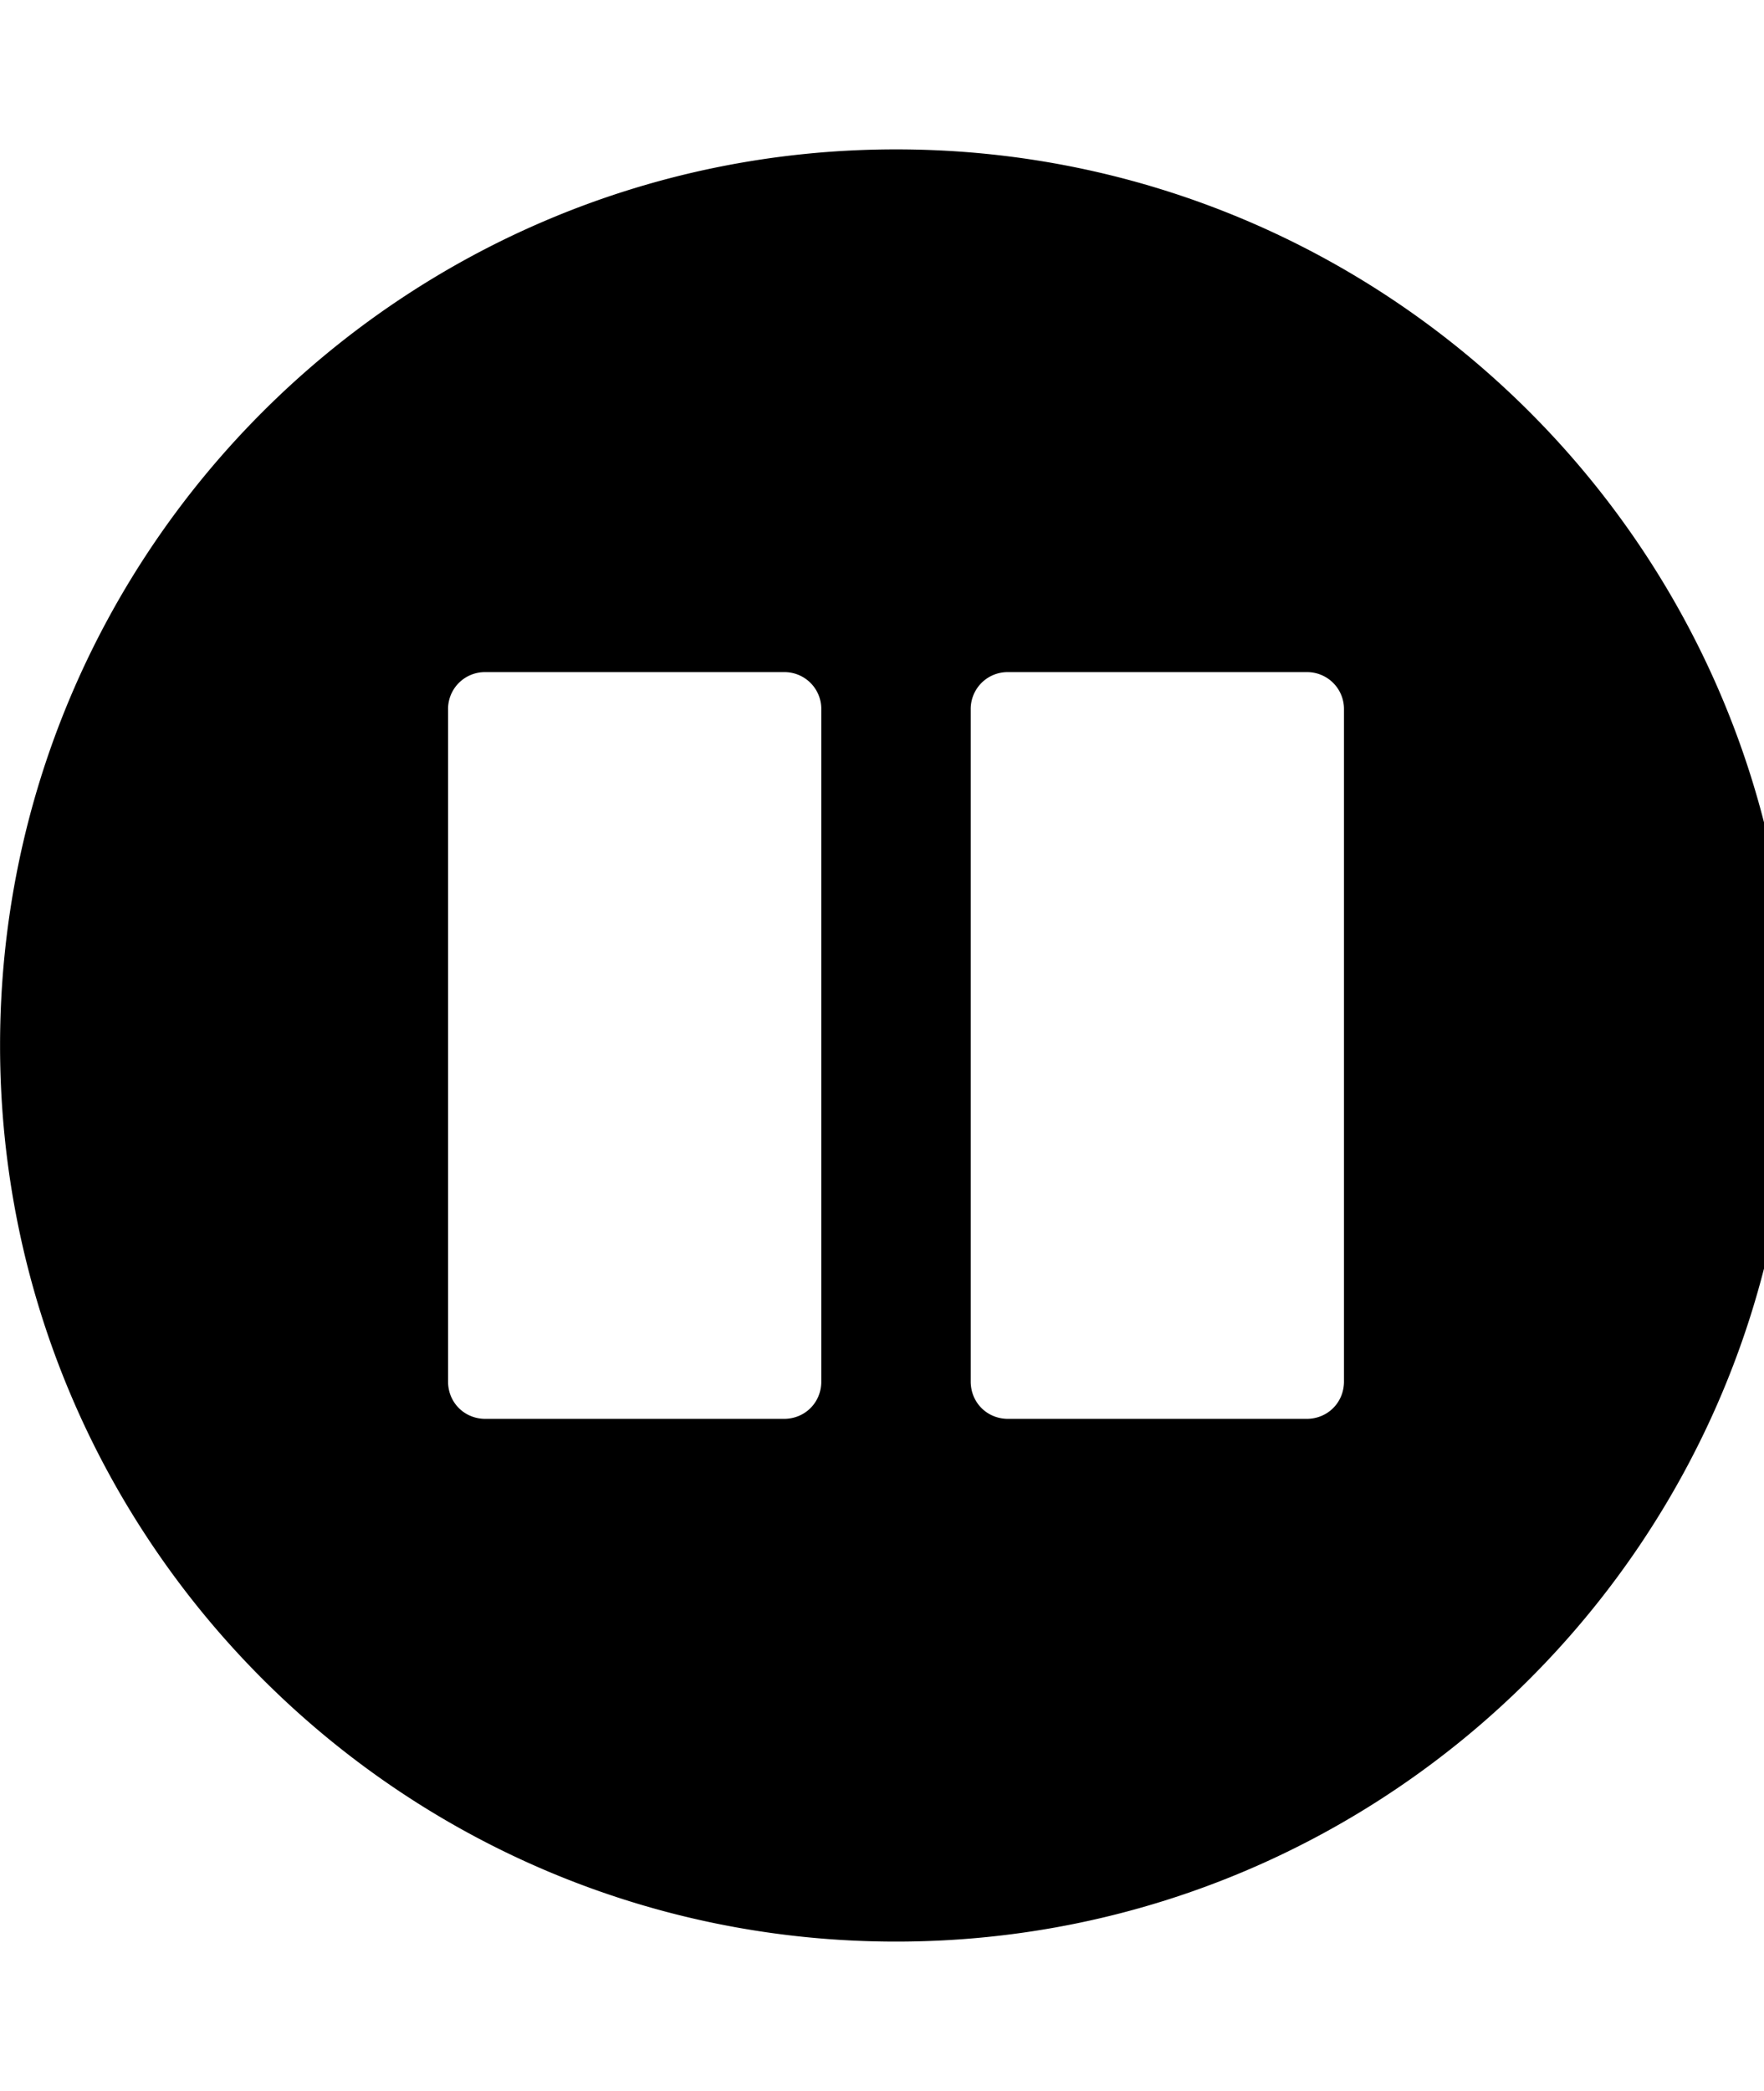 <svg xmlns="http://www.w3.org/2000/svg" width="27" height="32"><path d="M12.571 21.143V10.857a.564.564 0 0 0-.571-.571H7.429a.564.564 0 0 0-.571.571v10.286c0 .321.25.571.571.571H12c.321 0 .571-.25.571-.571zm8 0V10.857a.564.564 0 0 0-.571-.571h-4.571a.564.564 0 0 0-.571.571v10.286c0 .321.25.571.571.571H20c.321 0 .571-.25.571-.571zM27.429 16c0 7.571-6.143 13.714-13.714 13.714S.001 23.571.001 16 6.144 2.286 13.715 2.286 27.429 8.429 27.429 16z"/></svg>